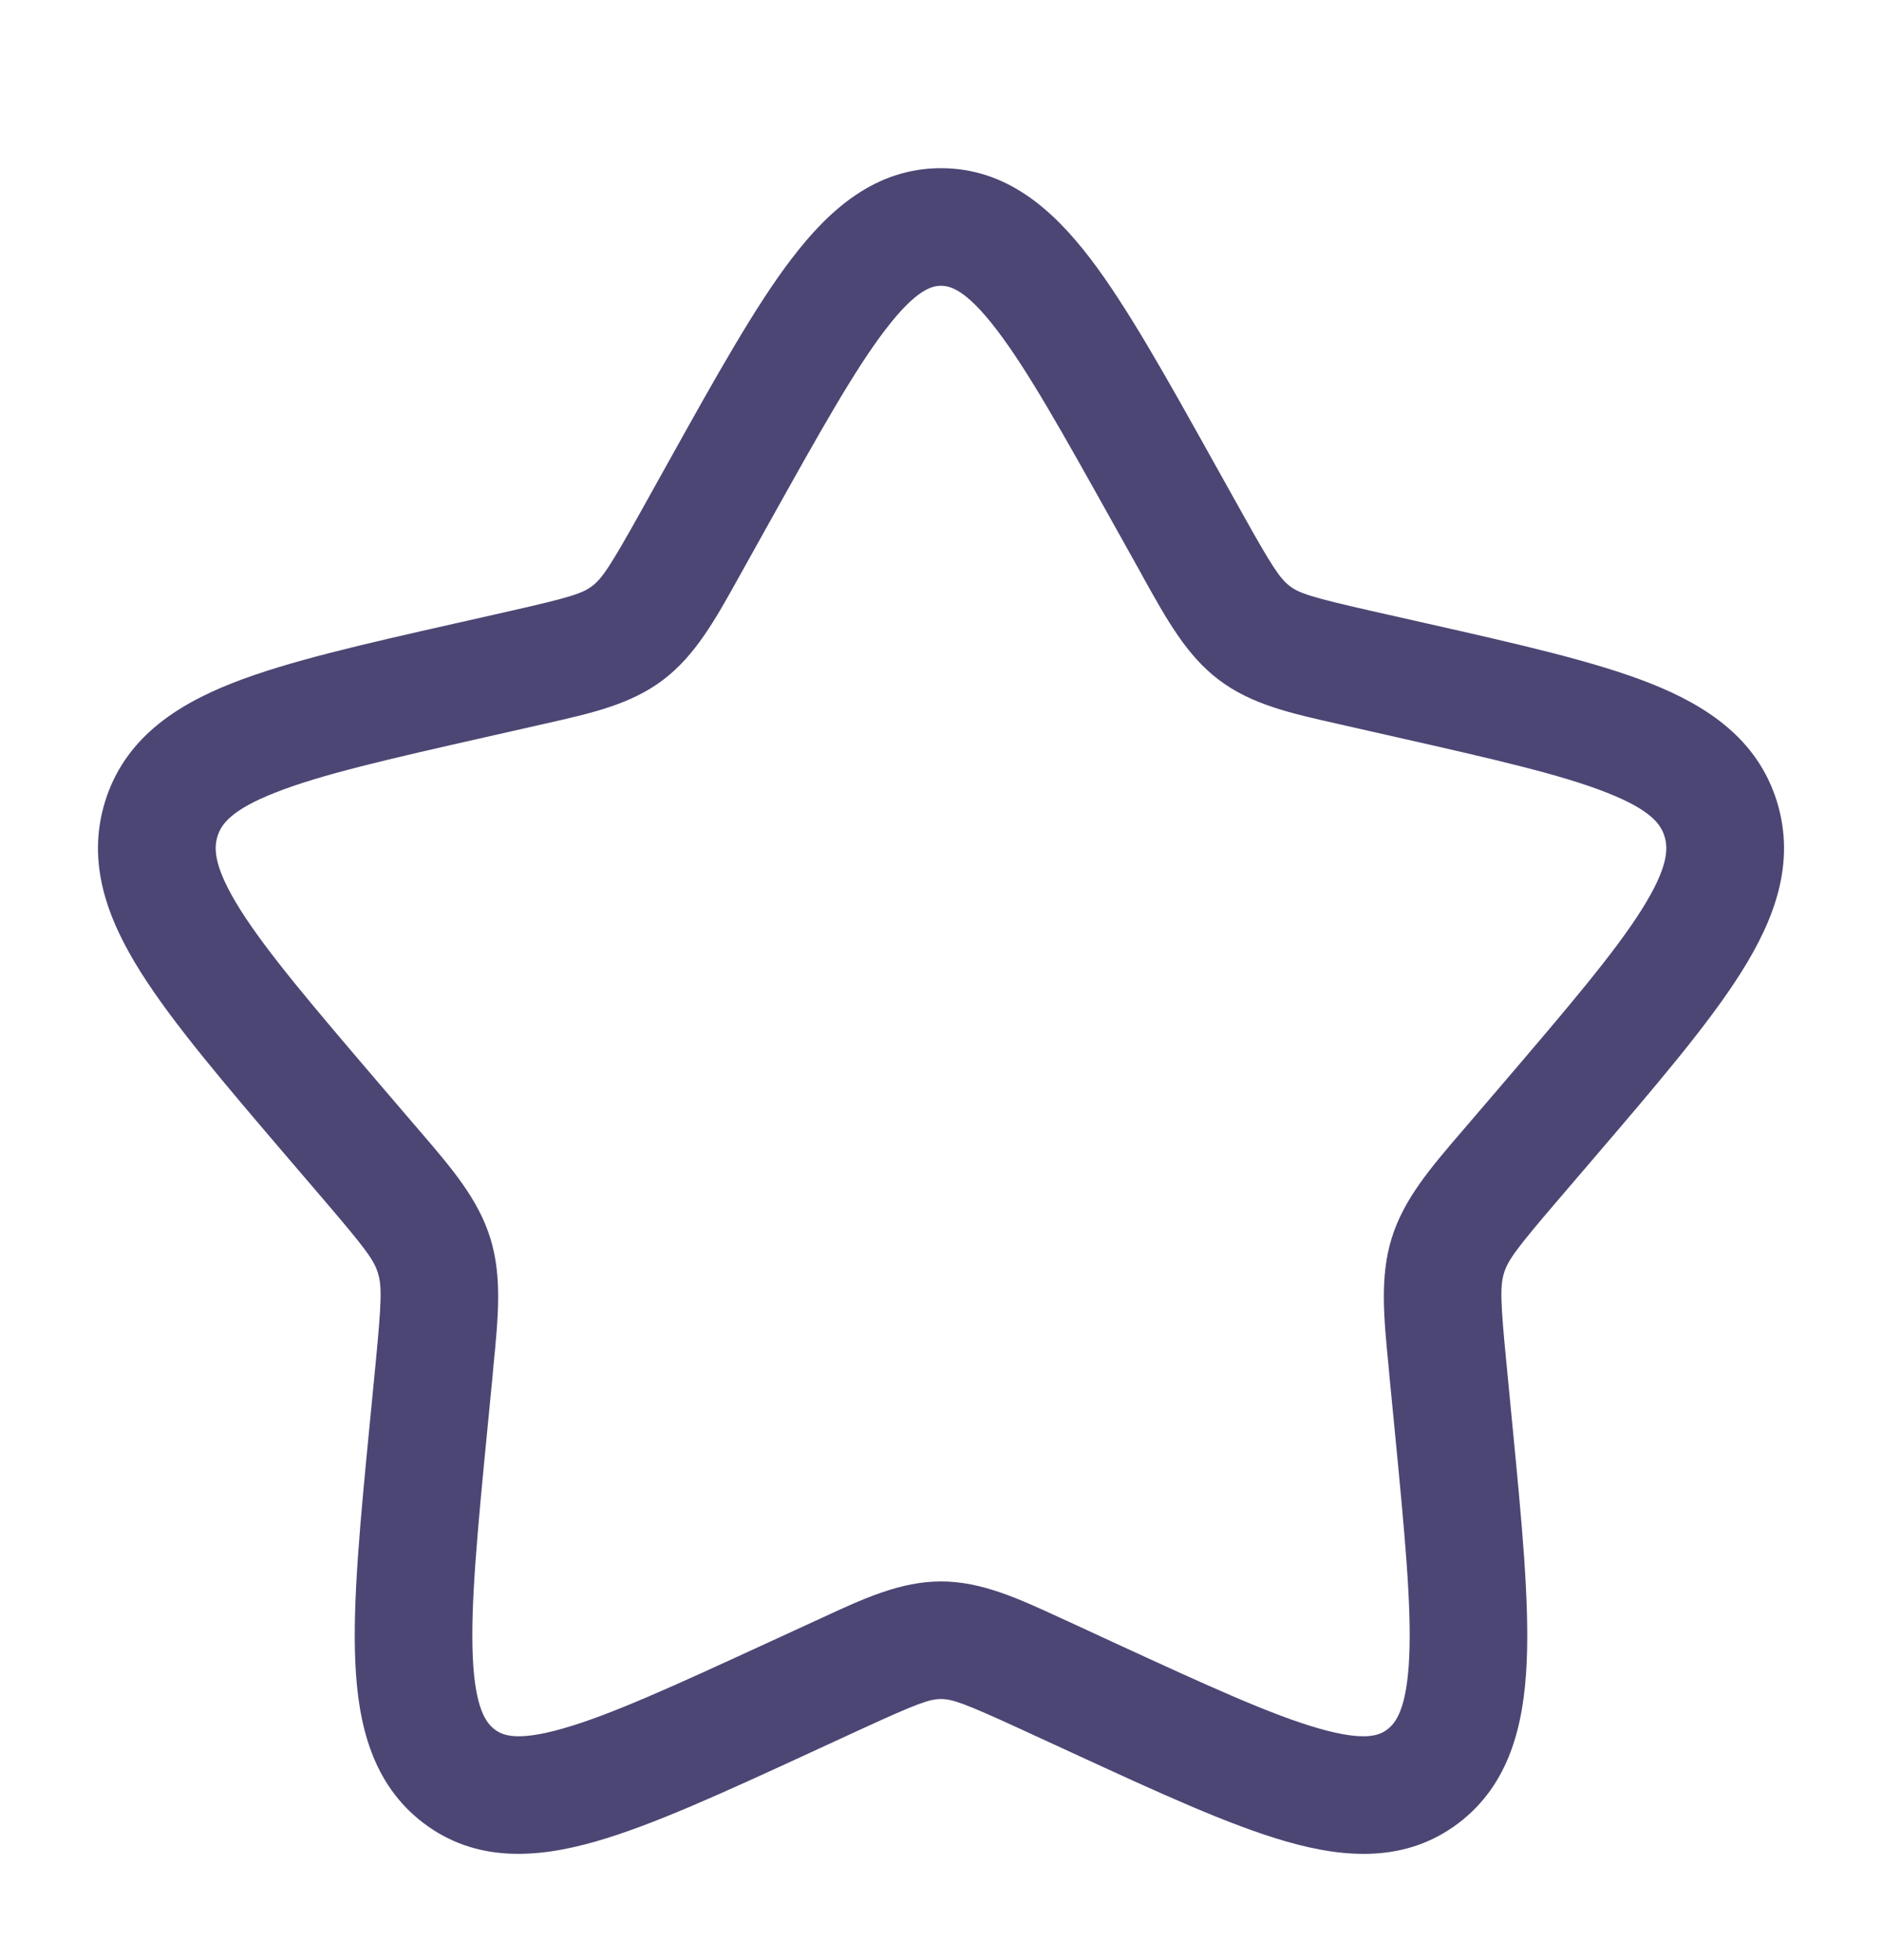 <svg width="24" height="25" viewBox="0 0 24 25" fill="none" xmlns="http://www.w3.org/2000/svg">
<path fill-rule="evenodd" clip-rule="evenodd" d="M11.292 4.203C10.898 4.717 10.454 5.511 9.808 6.669L9.481 7.256L9.422 7.362C9.122 7.902 8.867 8.36 8.458 8.67C8.045 8.984 7.541 9.097 6.955 9.229L6.841 9.255L6.205 9.399C4.95 9.683 4.095 9.878 3.511 10.109C2.94 10.333 2.82 10.518 2.774 10.665C2.725 10.821 2.724 11.06 3.064 11.602C3.411 12.152 3.996 12.838 4.85 13.838L5.284 14.345L5.359 14.432C5.762 14.902 6.098 15.294 6.252 15.79C6.405 16.283 6.354 16.8 6.292 17.428L6.282 17.545L6.216 18.222C6.086 19.554 6 20.472 6.029 21.132C6.059 21.792 6.198 21.974 6.309 22.058C6.407 22.133 6.589 22.215 7.182 22.045C7.785 21.873 8.587 21.506 9.762 20.965L10.358 20.691L10.467 20.641C11.012 20.388 11.484 20.17 12 20.17C12.516 20.17 12.988 20.388 13.533 20.64C13.569 20.657 13.606 20.674 13.643 20.69L14.238 20.965C15.413 21.506 16.215 21.873 16.818 22.045C17.411 22.215 17.593 22.133 17.691 22.058C17.802 21.974 17.941 21.791 17.971 21.132C18.001 20.472 17.913 19.554 17.784 18.222L17.718 17.545L17.708 17.428C17.646 16.8 17.595 16.283 17.748 15.79C17.902 15.294 18.238 14.902 18.641 14.432L18.716 14.345L19.15 13.838C20.004 12.838 20.589 12.152 20.935 11.602C21.276 11.06 21.275 10.822 21.226 10.665C21.18 10.518 21.06 10.333 20.489 10.109C19.904 9.878 19.05 9.683 17.795 9.399L17.159 9.255C17.12 9.245 17.082 9.237 17.045 9.229C16.459 9.097 15.955 8.984 15.542 8.67C15.132 8.36 14.879 7.903 14.578 7.362L14.52 7.256L14.192 6.669C13.546 5.511 13.102 4.717 12.708 4.203C12.315 3.689 12.114 3.645 12 3.645C11.886 3.645 11.685 3.689 11.292 4.203ZM10.102 3.291C10.577 2.669 11.166 2.145 12 2.145C12.834 2.145 13.422 2.669 13.899 3.291C14.367 3.903 14.864 4.794 15.471 5.883L15.83 6.526C16.222 7.23 16.323 7.38 16.449 7.476C16.569 7.567 16.726 7.619 17.489 7.792L18.189 7.95C19.365 8.216 20.334 8.435 21.039 8.713C21.771 9.002 22.412 9.427 22.659 10.22C22.903 11.005 22.629 11.727 22.205 12.4C21.793 13.055 21.135 13.825 20.331 14.765L19.856 15.32C19.339 15.924 19.231 16.072 19.18 16.235C19.129 16.402 19.133 16.595 19.212 17.4L19.283 18.138C19.405 19.394 19.504 20.418 19.469 21.198C19.434 21.993 19.254 22.755 18.599 23.253C17.931 23.759 17.154 23.703 16.404 23.487C15.677 23.279 14.771 22.862 13.671 22.355L13.015 22.053C12.297 21.723 12.144 21.67 12 21.67C11.856 21.67 11.703 21.723 10.985 22.053L10.33 22.355C9.229 22.862 8.323 23.279 7.596 23.487C6.846 23.702 6.069 23.759 5.402 23.253C4.746 22.755 4.566 21.993 4.531 21.199C4.496 20.419 4.595 19.394 4.717 18.139L4.789 17.4C4.867 16.594 4.871 16.402 4.819 16.235C4.769 16.072 4.661 15.925 4.144 15.32L3.669 14.765C2.866 13.825 2.208 13.055 1.796 12.401C1.371 11.727 1.097 11.005 1.341 10.22C1.588 9.427 2.229 9.002 2.961 8.713C3.666 8.435 4.635 8.216 5.811 7.95L5.874 7.936L6.51 7.792C7.274 7.619 7.43 7.567 7.551 7.475C7.677 7.38 7.778 7.23 8.171 6.526L8.529 5.883C9.136 4.793 9.633 3.903 10.101 3.291" fill="#4C4674"/>
</svg>
